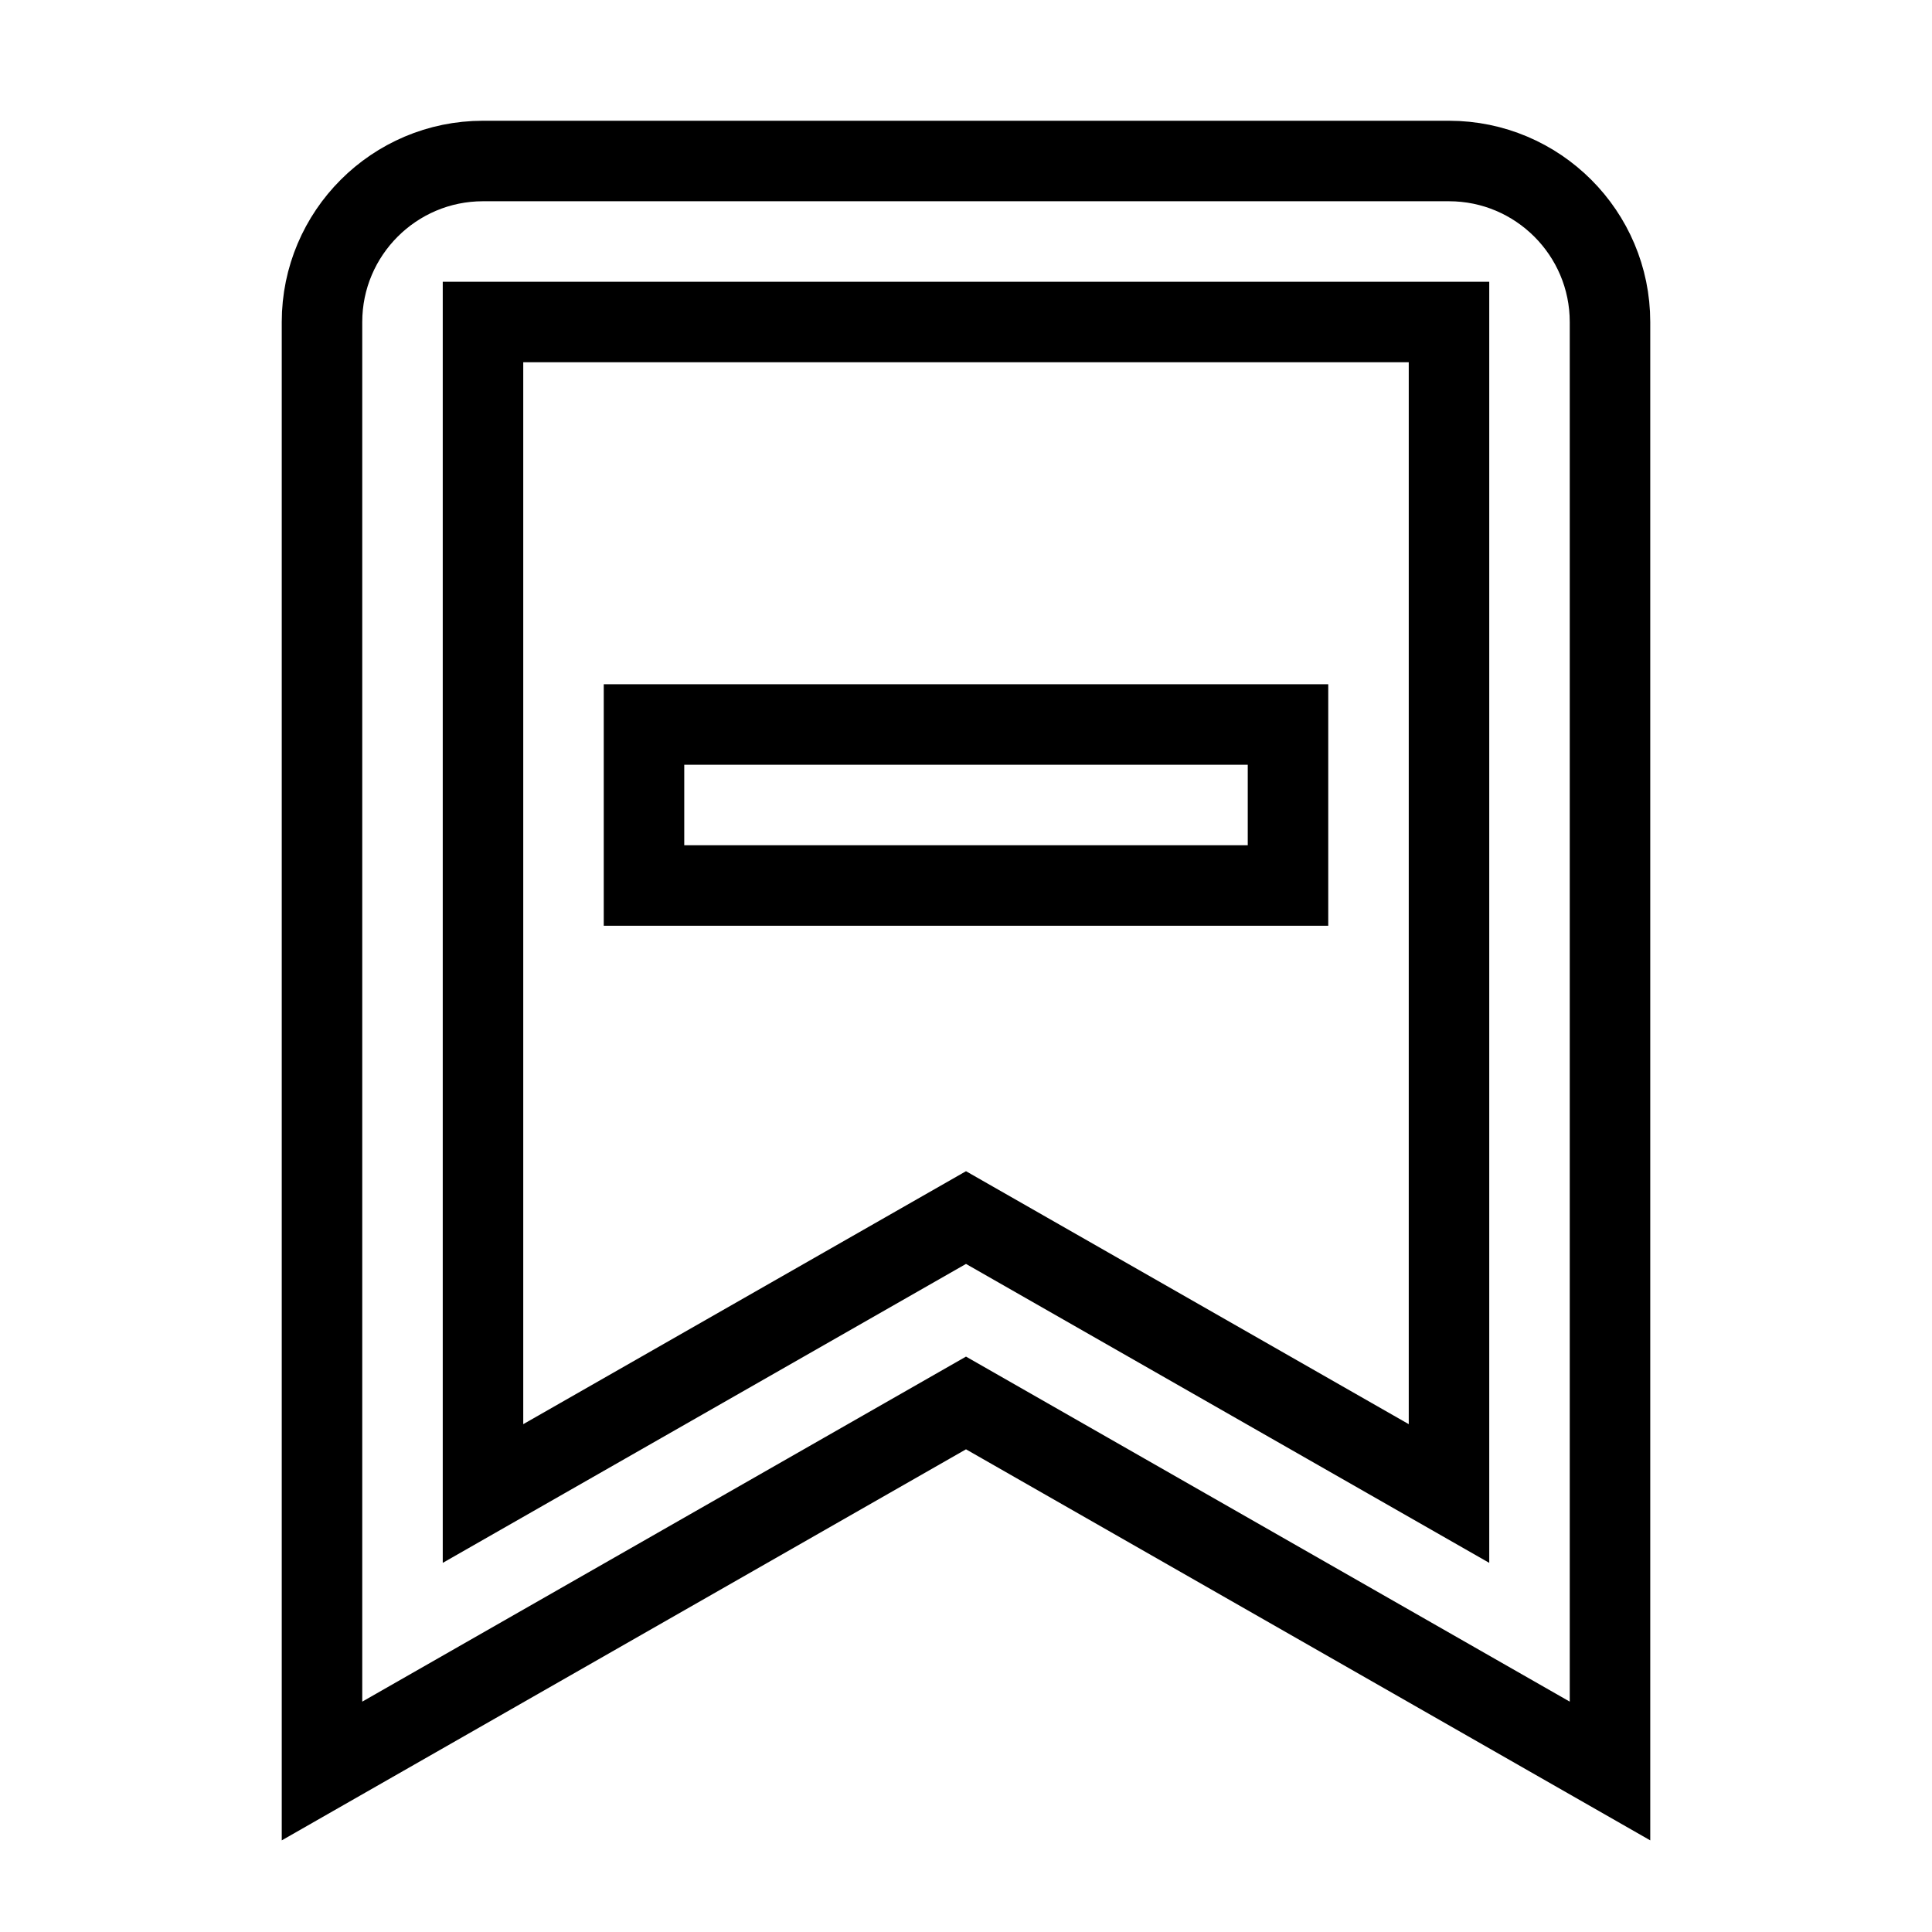 <svg xmlns="http://www.w3.org/2000/svg" fill="none" stroke="currentColor" viewBox="0 0 24 24"><path d="M8 9H16V11H8z"/><path d="M20,22V10V9.276V4c0-1.103-0.897-2-2-2H6C4.897,2,4,2.897,4,4v5.276V10v12l8-4.572L20,22z M6,10V9.276V4h12v5.276V10v8.553 l-6-3.428l-6,3.428V10z"/></svg>